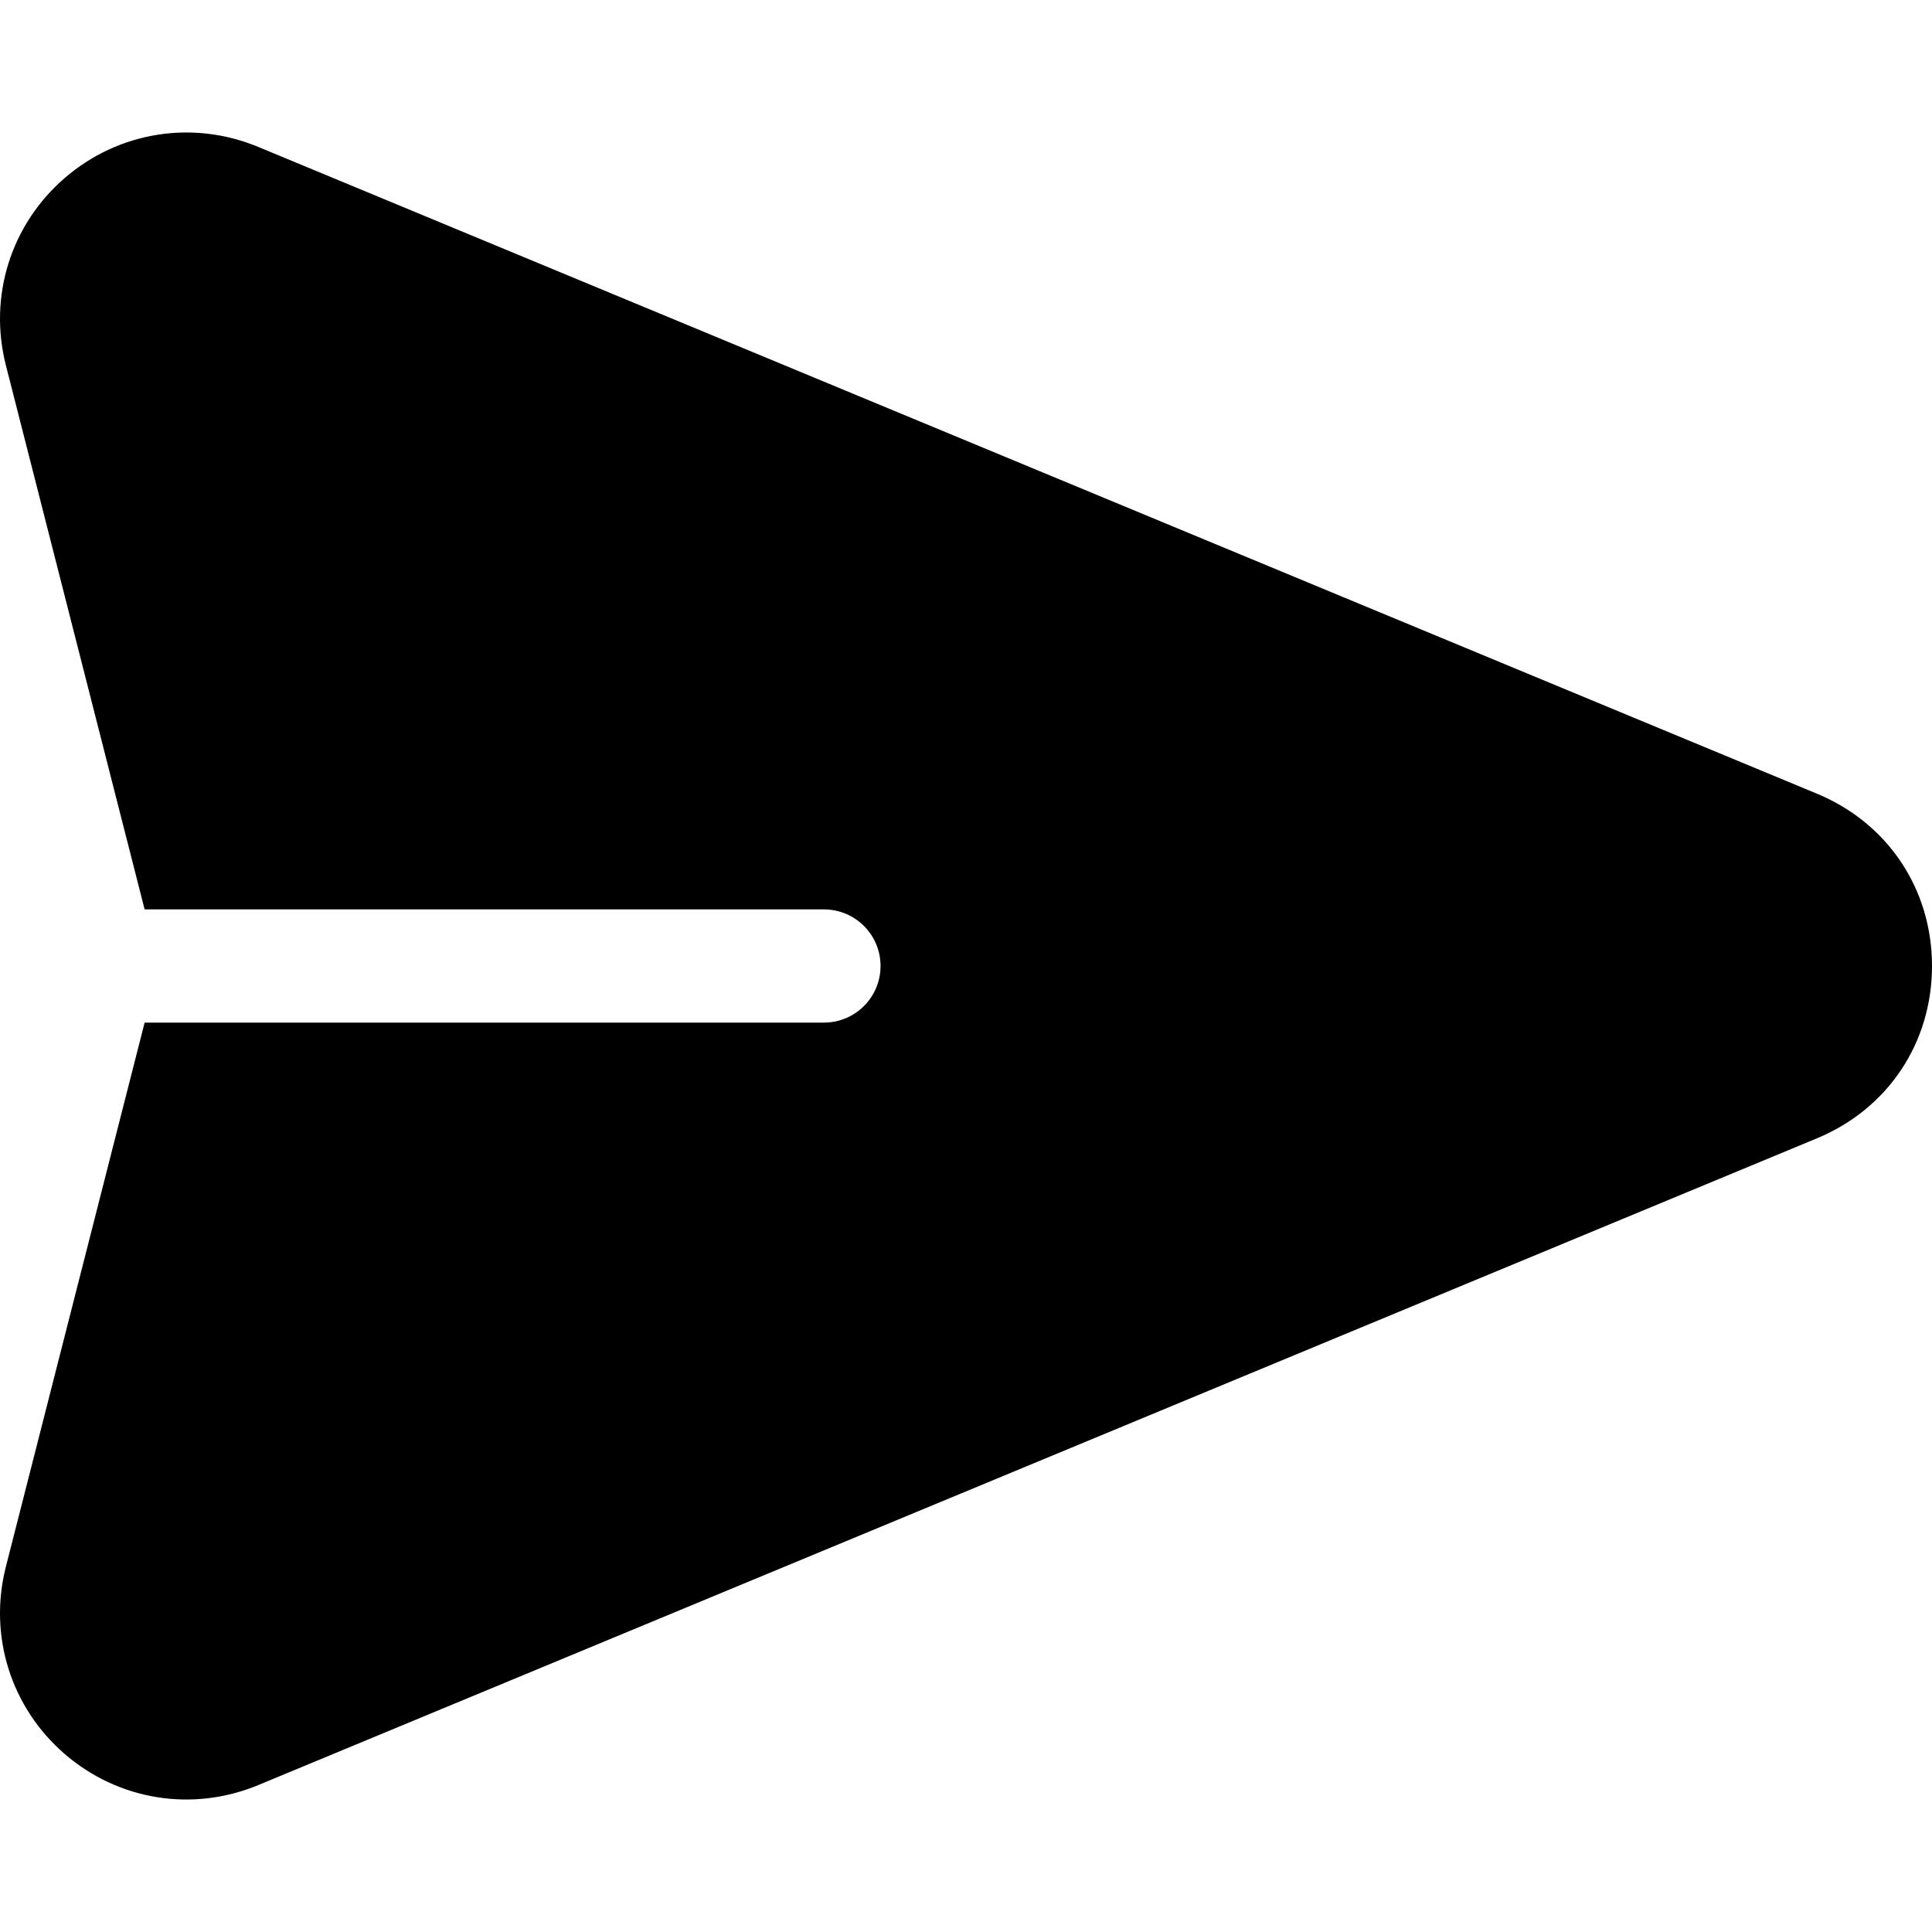 <!-- icon666.com - MILLIONS vector ICONS FREE --><svg version="1.1" id="Capa_1" xmlns="http://www.w3.org/2000/svg" xmlns:xlink="http://www.w3.org/1999/xlink" x="0px" y="0px" viewBox="0 0 512 512" style="enable-background:new 0 0 512 512;" xml:space="preserve"><g><g><path d="M481.508,210.336L68.414,38.926c-17.403-7.222-37.064-4.045-51.309,8.287C2.86,59.547-3.098,78.551,1.558,96.808 L38.327,241h180.026c8.284,0,15.001,6.716,15.001,15.001c0,8.284-6.716,15.001-15.001,15.001H38.327L1.558,415.193 c-4.656,18.258,1.301,37.262,15.547,49.595c14.274,12.357,33.937,15.495,51.31,8.287l413.094-171.409 C500.317,293.862,512,276.364,512,256.001C512,235.638,500.317,218.139,481.508,210.336z"></path></g></g></svg>